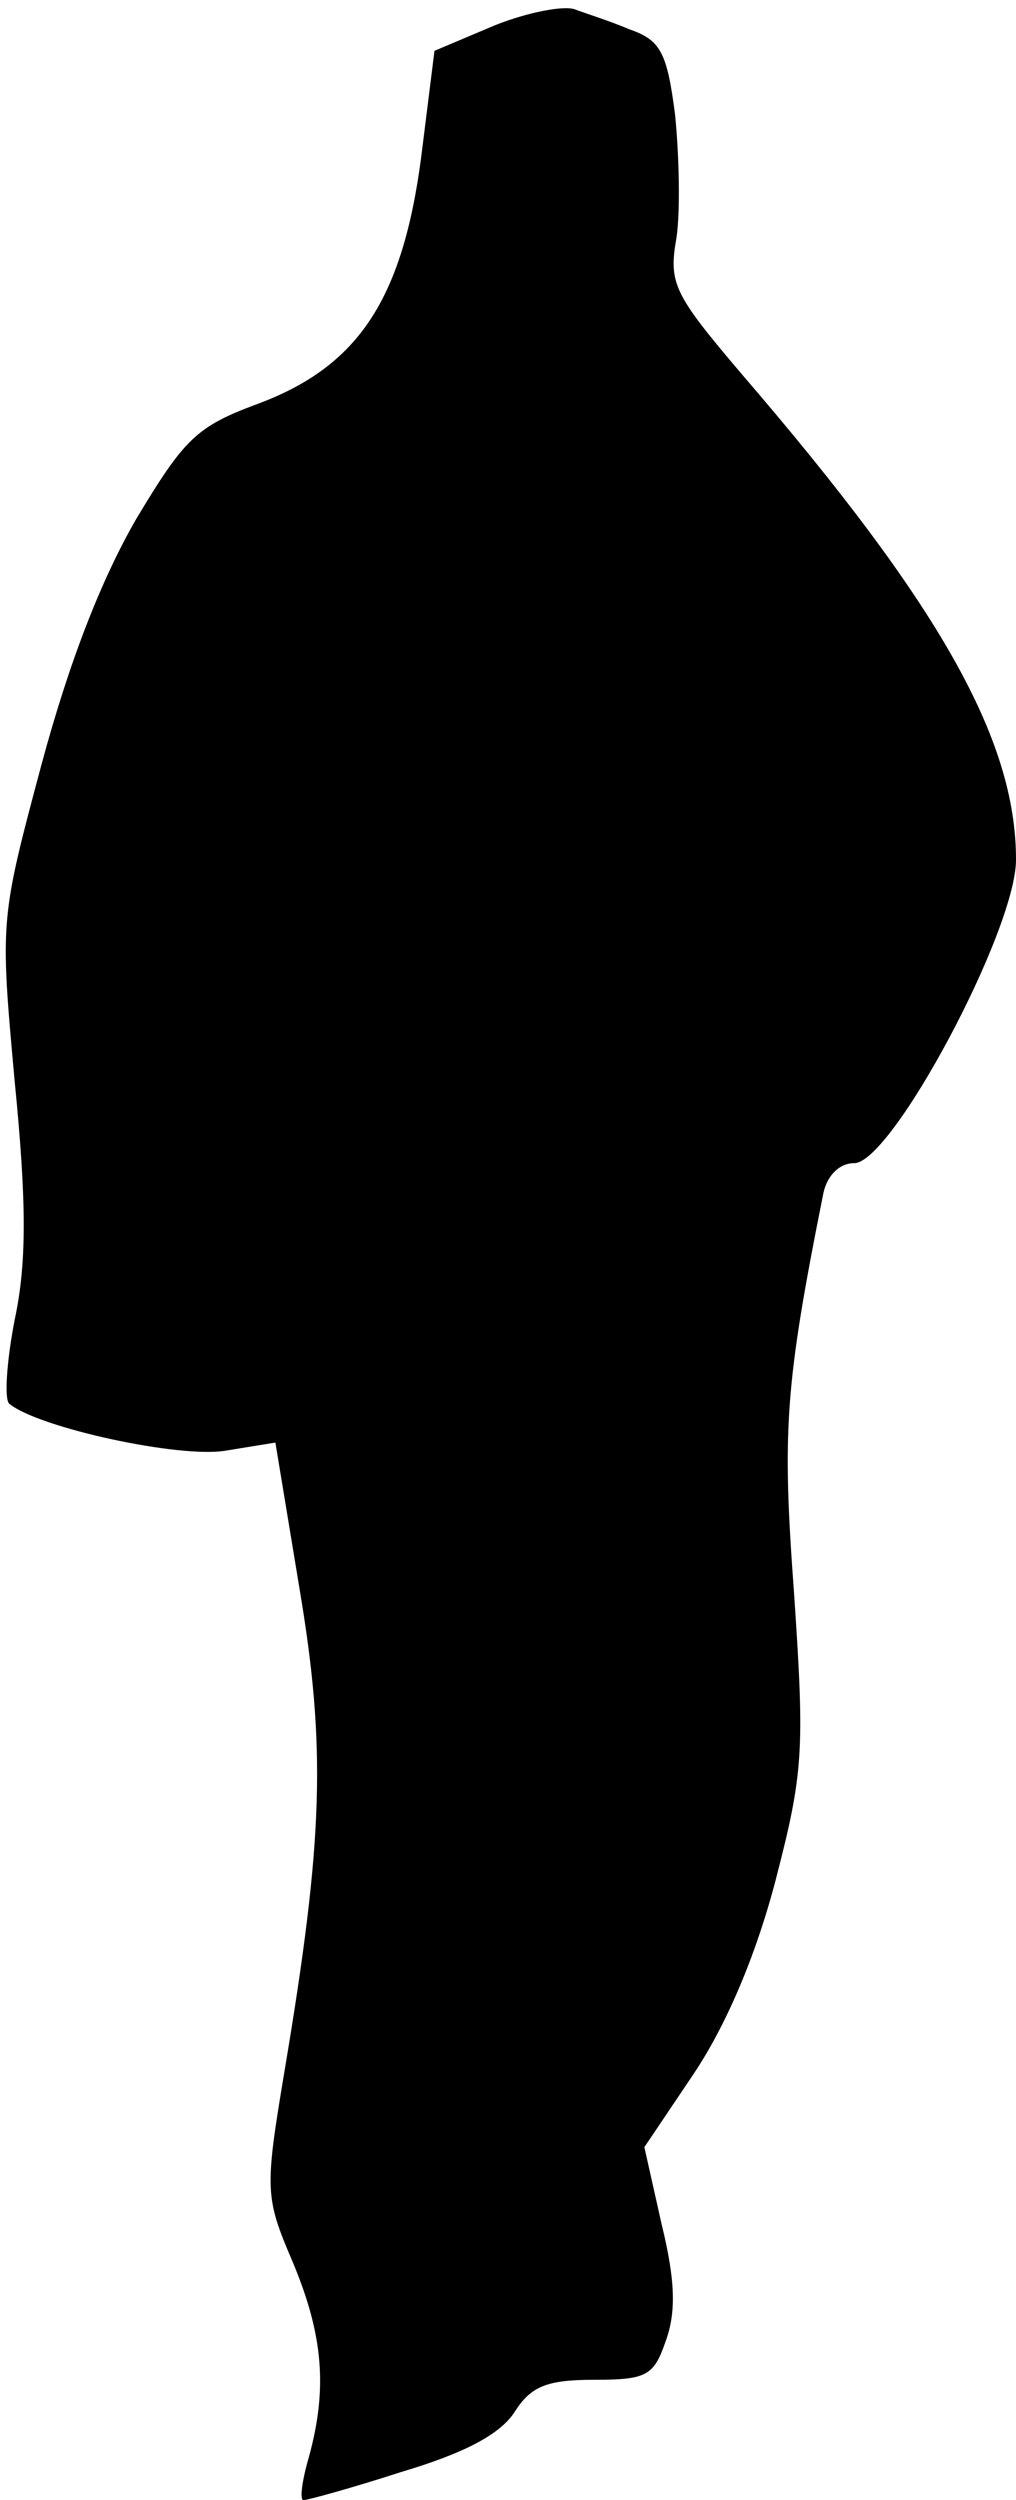 <?xml version="1.0" standalone="no"?>
<!DOCTYPE svg PUBLIC "-//W3C//DTD SVG 20010904//EN"
 "http://www.w3.org/TR/2001/REC-SVG-20010904/DTD/svg10.dtd">
<svg version="1.0" xmlns="http://www.w3.org/2000/svg"
 width="76pt" height="187pt" viewBox="0 0 76 187"
 preserveAspectRatio="xMidYMid meet">
<g transform="translate(0,187) scale(0.1,-0.1)"
fill="#000000" stroke="none">
<path fill="#000000" stroke="none" d="M370 1851 l-45 -19 -10 -80 c-14 -106
-47 -156 -122 -184 -46 -17 -55 -26 -91 -86 -26 -45 -50 -106 -71 -184 -31
-116 -31 -116 -20 -237 9 -91 9 -136 0 -178 -6 -31 -8 -60 -4 -63 22 -18 128
-41 162 -35 l37 6 18 -109 c20 -119 18 -187 -11 -360 -15 -90 -15 -95 6 -144
23 -55 26 -95 12 -146 -5 -17 -7 -32 -4 -32 3 0 36 9 73 21 47 14 74 28 85 45
12 19 24 24 59 24 40 0 45 3 54 29 8 22 7 46 -3 87 l-13 58 37 55 c24 36 46
87 61 144 21 81 22 97 14 215 -9 122 -7 155 22 300 3 13 12 22 23 22 28 0 121
174 121 227 0 90 -57 191 -205 363 -51 60 -55 68 -49 102 3 20 2 62 -1 92 -6
47 -11 56 -34 64 -14 6 -33 12 -41 15 -8 3 -35 -2 -60 -12z"/>
</g>
</svg>
